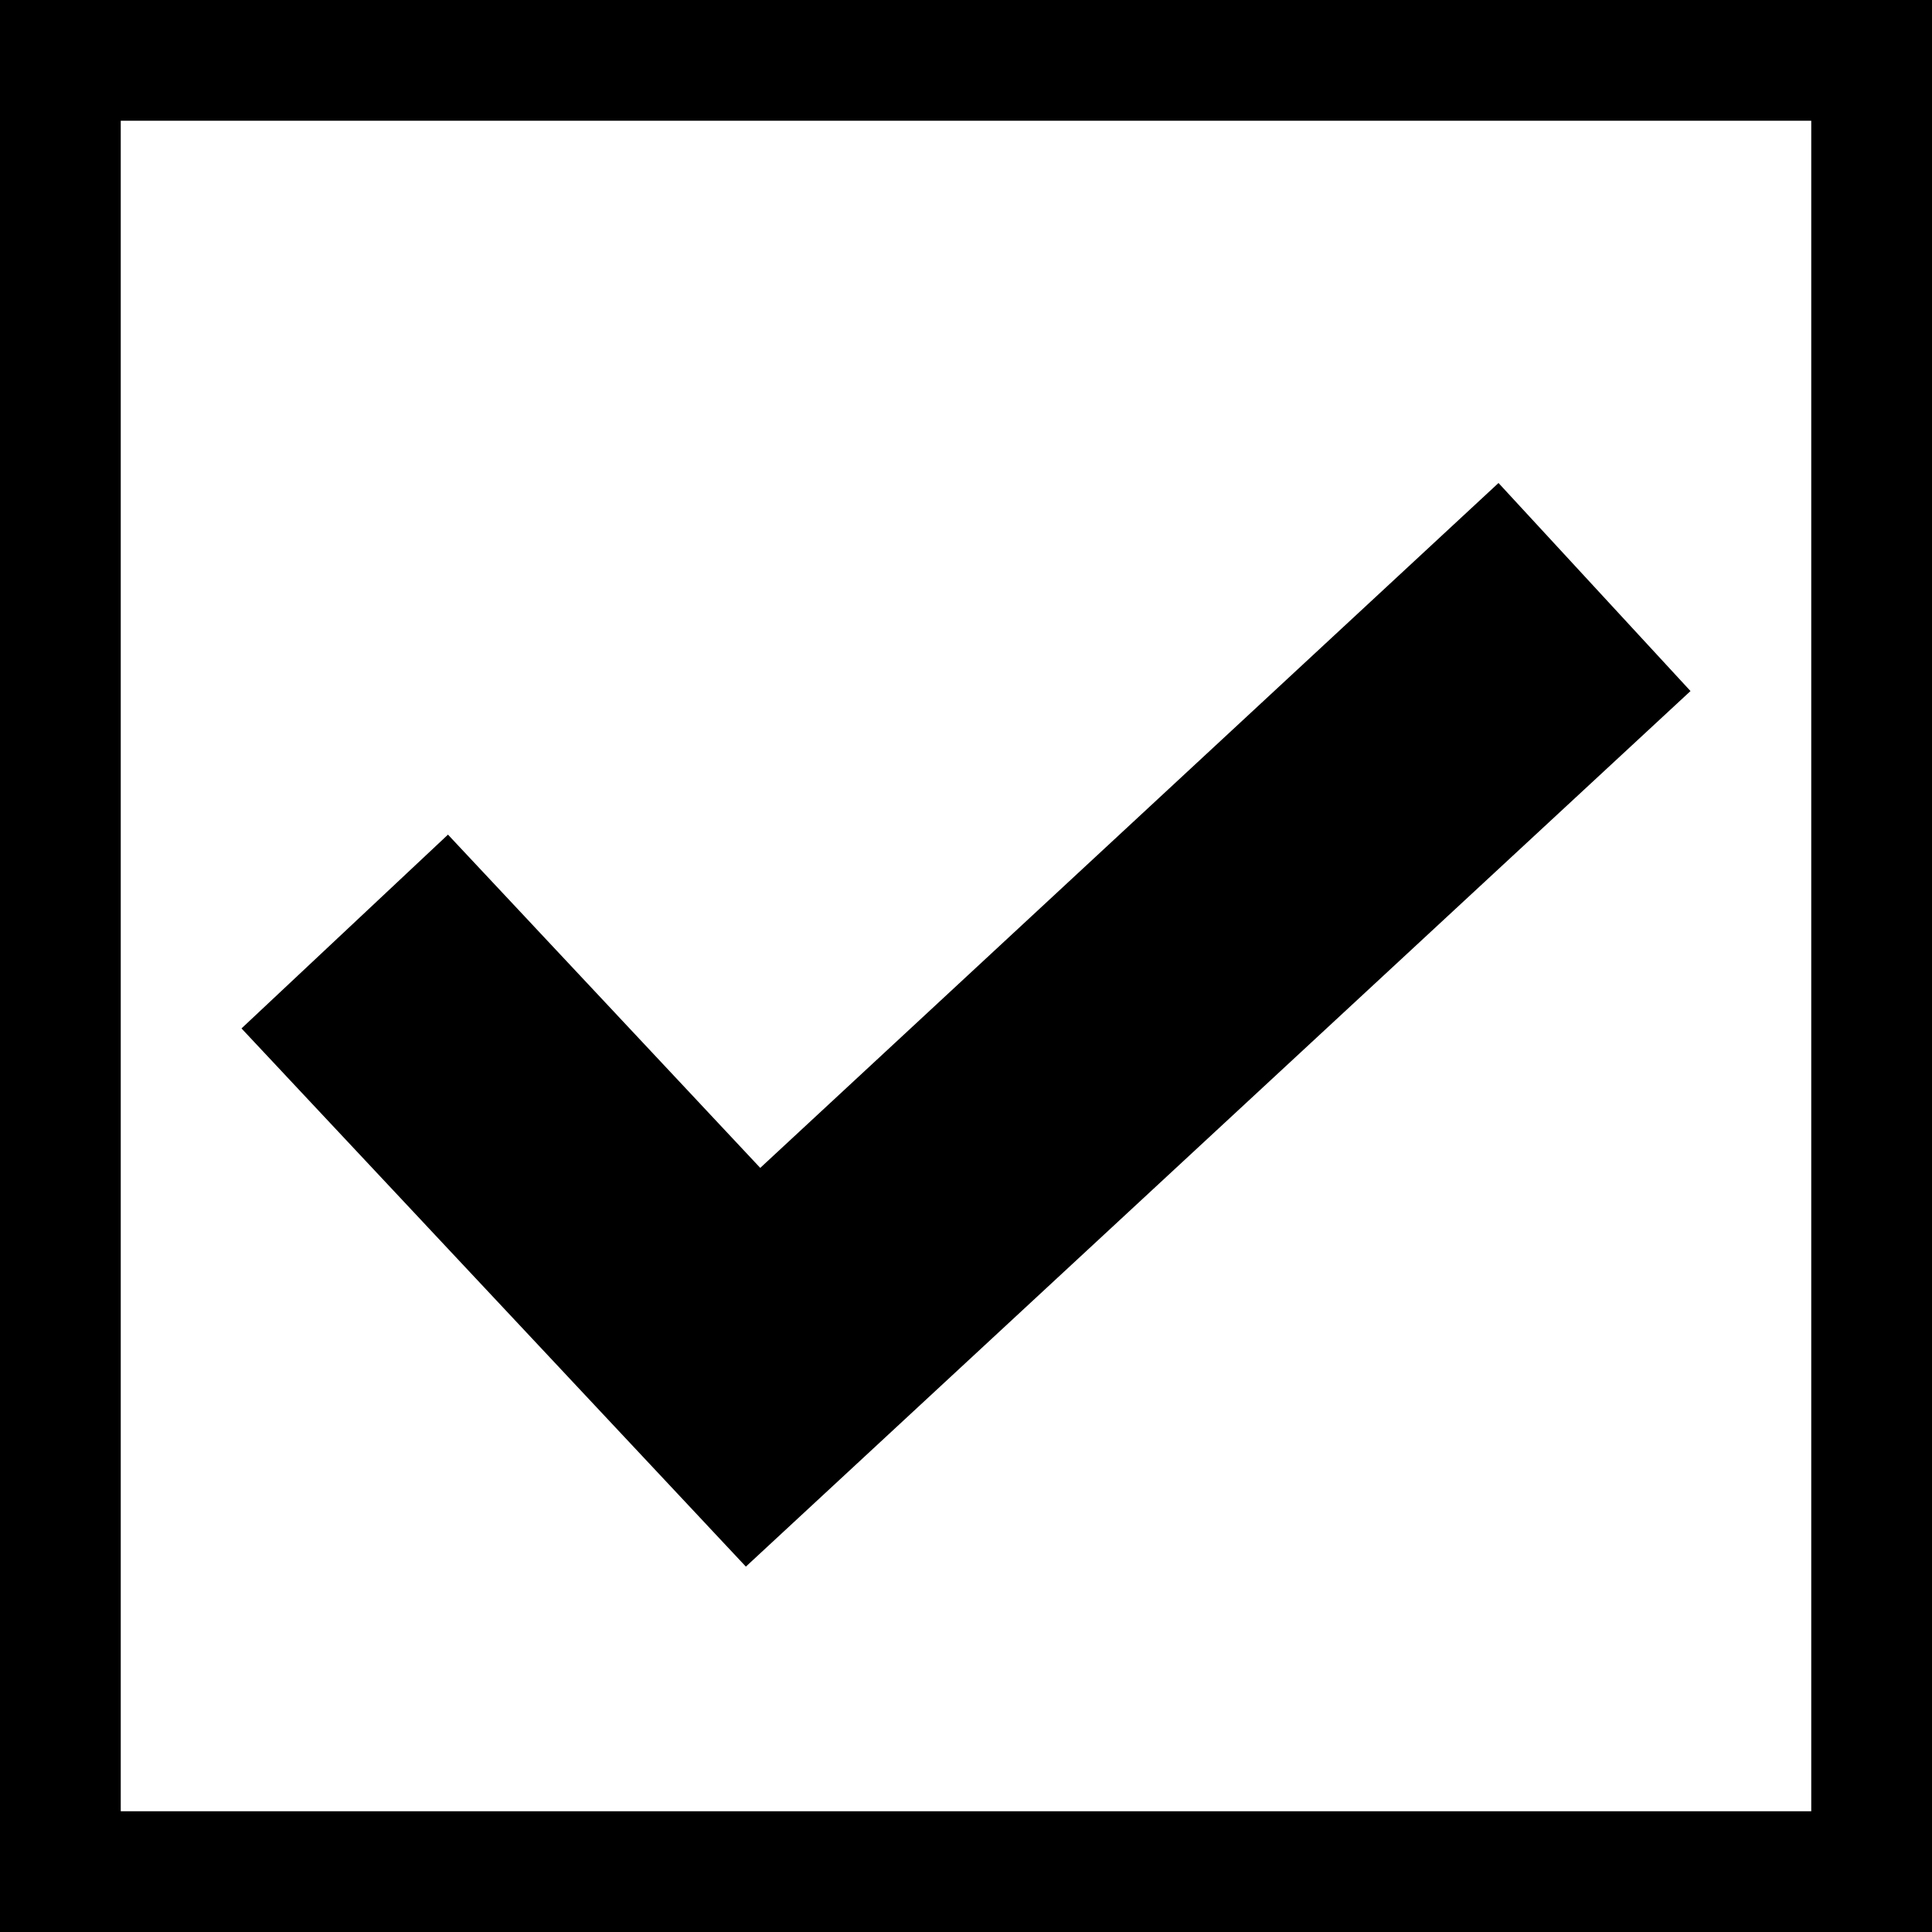 <svg xmlns="http://www.w3.org/2000/svg" width="16" height="16" fill="none" viewBox="0 0 16 16"><path stroke="#000" d="M.5.5h15v15H.5z"/><path fill="#000" d="M12.41 4 6.296 9.672 3.71 6.912 2 8.517l4.177 4.457L14 5.723 12.41 4Z"/></svg>
